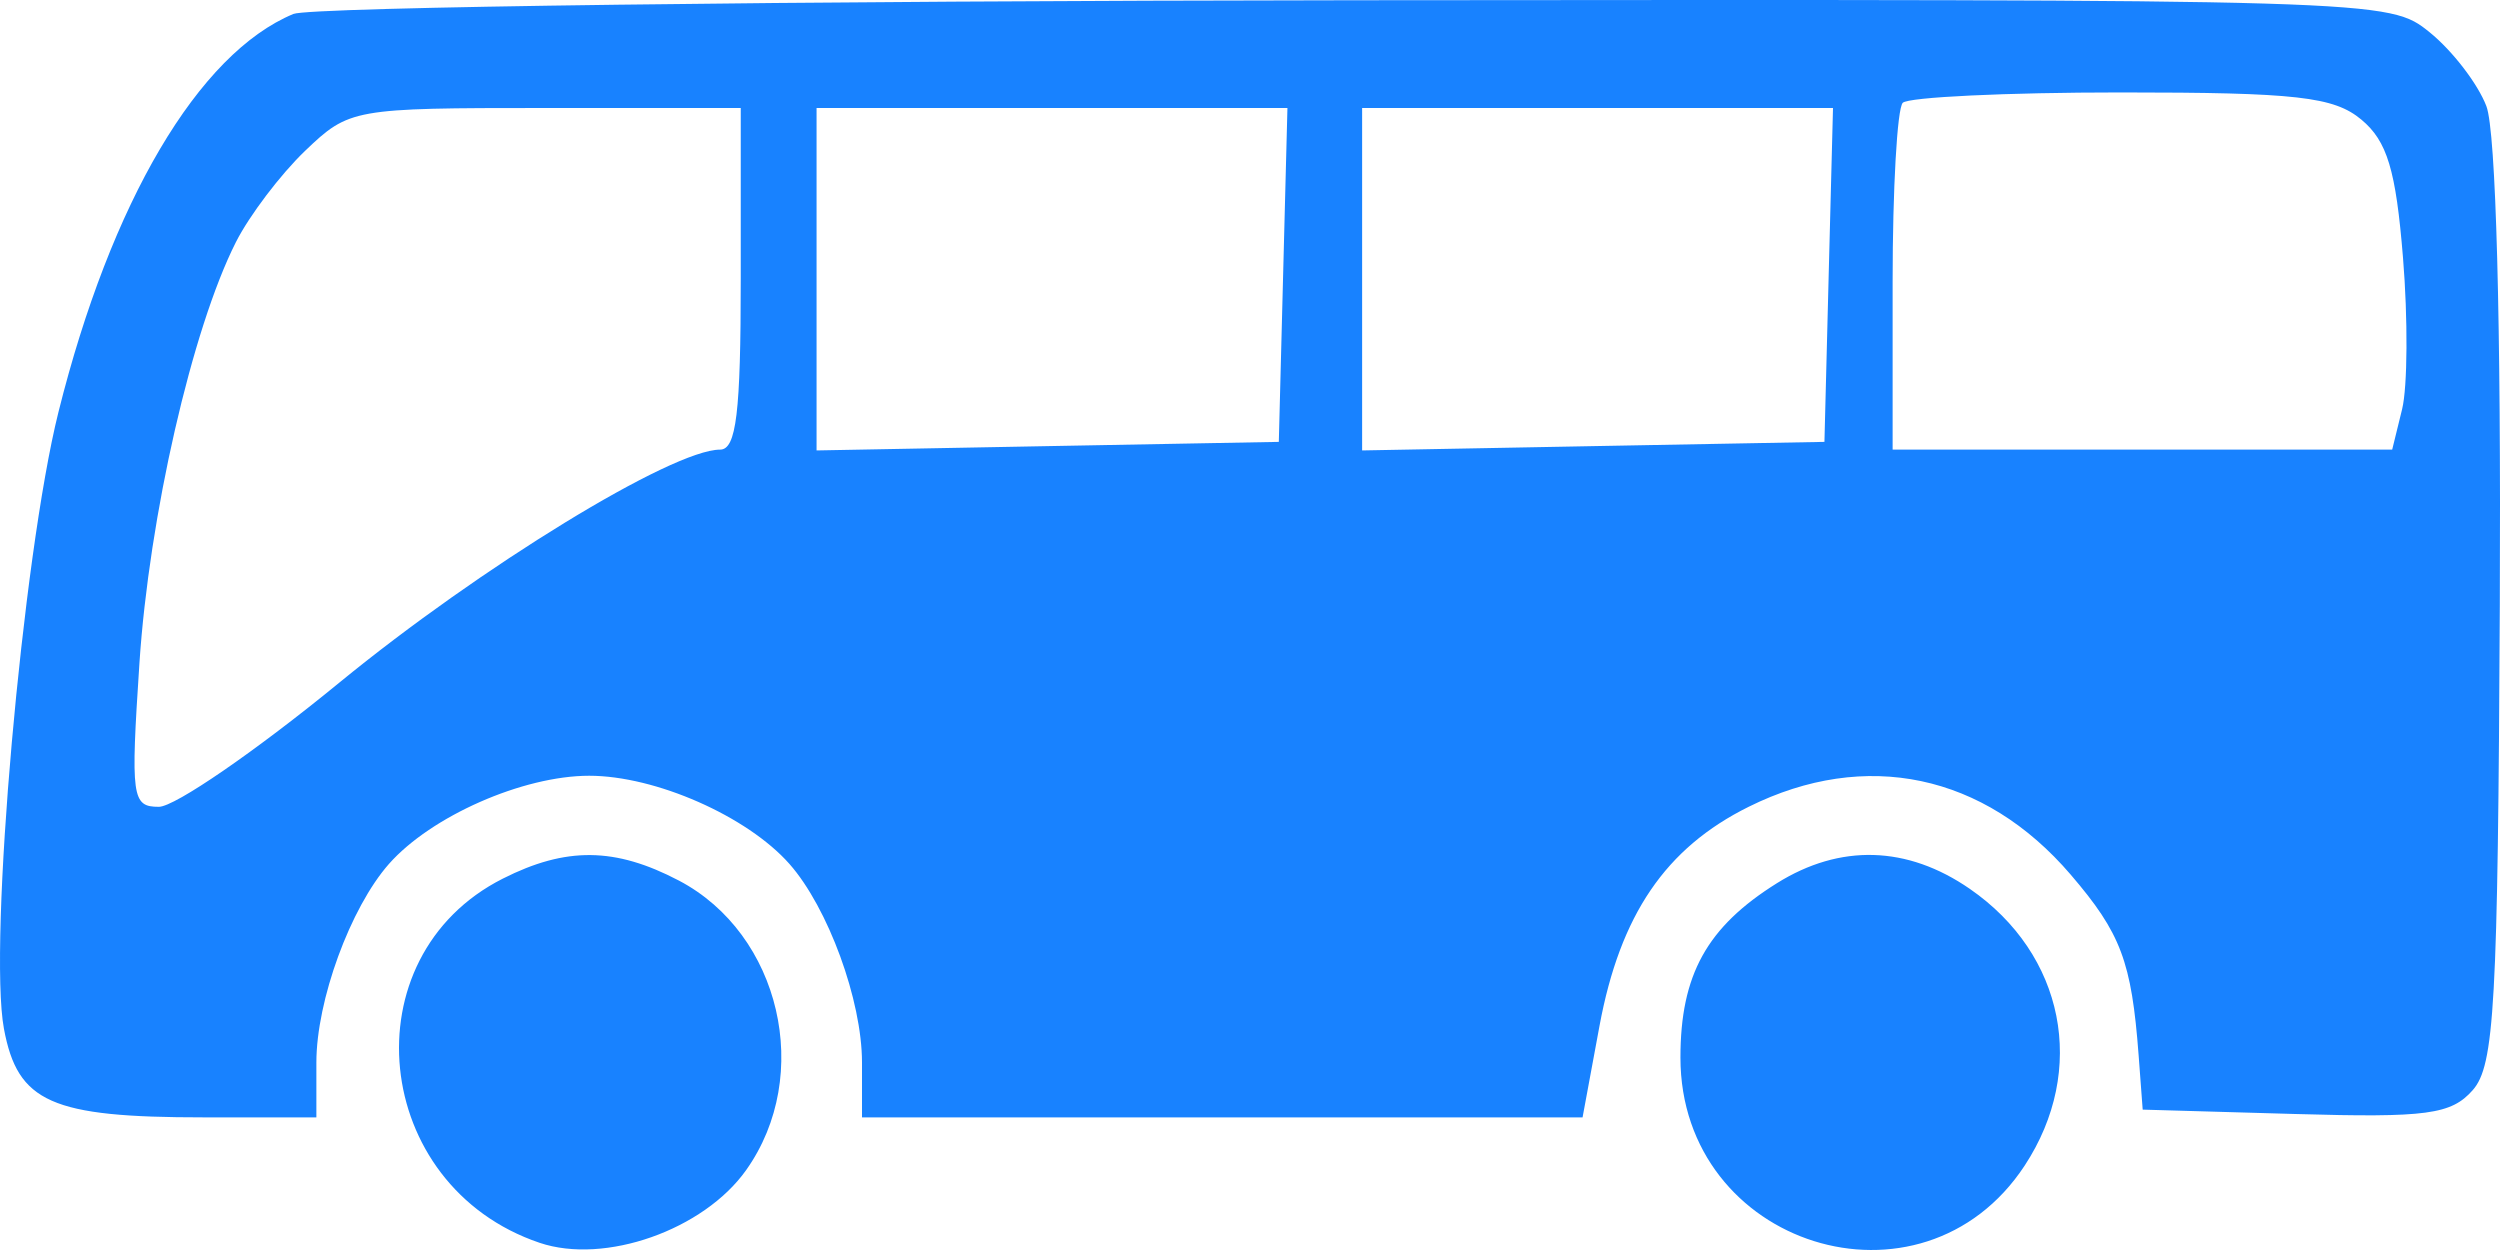 <svg width="40" height="20" viewBox="0 0 40 20" fill="none" xmlns="http://www.w3.org/2000/svg">
<path fill-rule="evenodd" clip-rule="evenodd" d="M4.695 0.223C3.176 0.854 1.775 3.229 0.935 6.594C0.359 8.901 -0.189 15.105 0.063 16.46C0.282 17.639 0.821 17.878 3.259 17.878H5.062V17C5.062 16.008 5.605 14.524 6.223 13.823C6.898 13.059 8.366 12.412 9.427 12.412C10.488 12.412 11.956 13.059 12.631 13.823C13.25 14.524 13.792 16.008 13.792 17V17.878H19.556H25.321L25.592 16.414C25.922 14.636 26.65 13.567 27.98 12.908C29.85 11.98 31.749 12.381 33.131 13.994C33.935 14.932 34.105 15.384 34.218 16.884L34.283 17.754L36.724 17.824C38.828 17.885 39.219 17.832 39.563 17.443C39.912 17.048 39.966 16.081 39.997 9.67C40.018 5.152 39.936 2.1 39.782 1.698C39.645 1.34 39.237 0.81 38.876 0.518C38.219 -0.011 38.202 -0.011 21.701 0.004C12.617 0.013 4.964 0.112 4.695 0.223ZM37.782 1.914C38.195 2.258 38.334 2.718 38.448 4.123C38.528 5.099 38.521 6.189 38.434 6.546L38.275 7.194H34.278H30.282V4.502C30.282 3.022 30.355 1.736 30.444 1.645C30.532 1.554 32.102 1.479 33.933 1.479C36.742 1.479 37.342 1.547 37.782 1.914ZM11.852 4.461C11.852 6.605 11.781 7.194 11.521 7.194C10.756 7.194 7.684 9.074 5.428 10.923C4.095 12.015 2.797 12.909 2.542 12.909C2.109 12.909 2.089 12.761 2.231 10.61C2.386 8.263 3.073 5.262 3.774 3.875C3.989 3.449 4.487 2.792 4.881 2.414C5.588 1.738 5.646 1.728 8.725 1.728H11.852V4.461ZM20.53 4.399L20.461 7.07L16.763 7.138L13.065 7.207V4.467V1.728H16.832H20.599L20.53 4.399ZM29.259 4.399L29.191 7.07L25.492 7.138L21.794 7.207V4.467V1.728H25.561H29.328L29.259 4.399ZM8.045 14.058C5.569 15.308 5.94 18.974 8.634 19.885C9.676 20.237 11.258 19.68 11.938 18.722C13.015 17.205 12.489 14.943 10.862 14.089C9.843 13.555 9.057 13.546 8.045 14.058ZM28.431 14.131C27.311 14.831 26.887 15.596 26.887 16.92C26.887 19.943 30.749 21.154 32.395 18.649C33.4 17.118 33.033 15.268 31.516 14.221C30.515 13.53 29.442 13.499 28.431 14.131Z" fill="#1882FF"/>
</svg>
